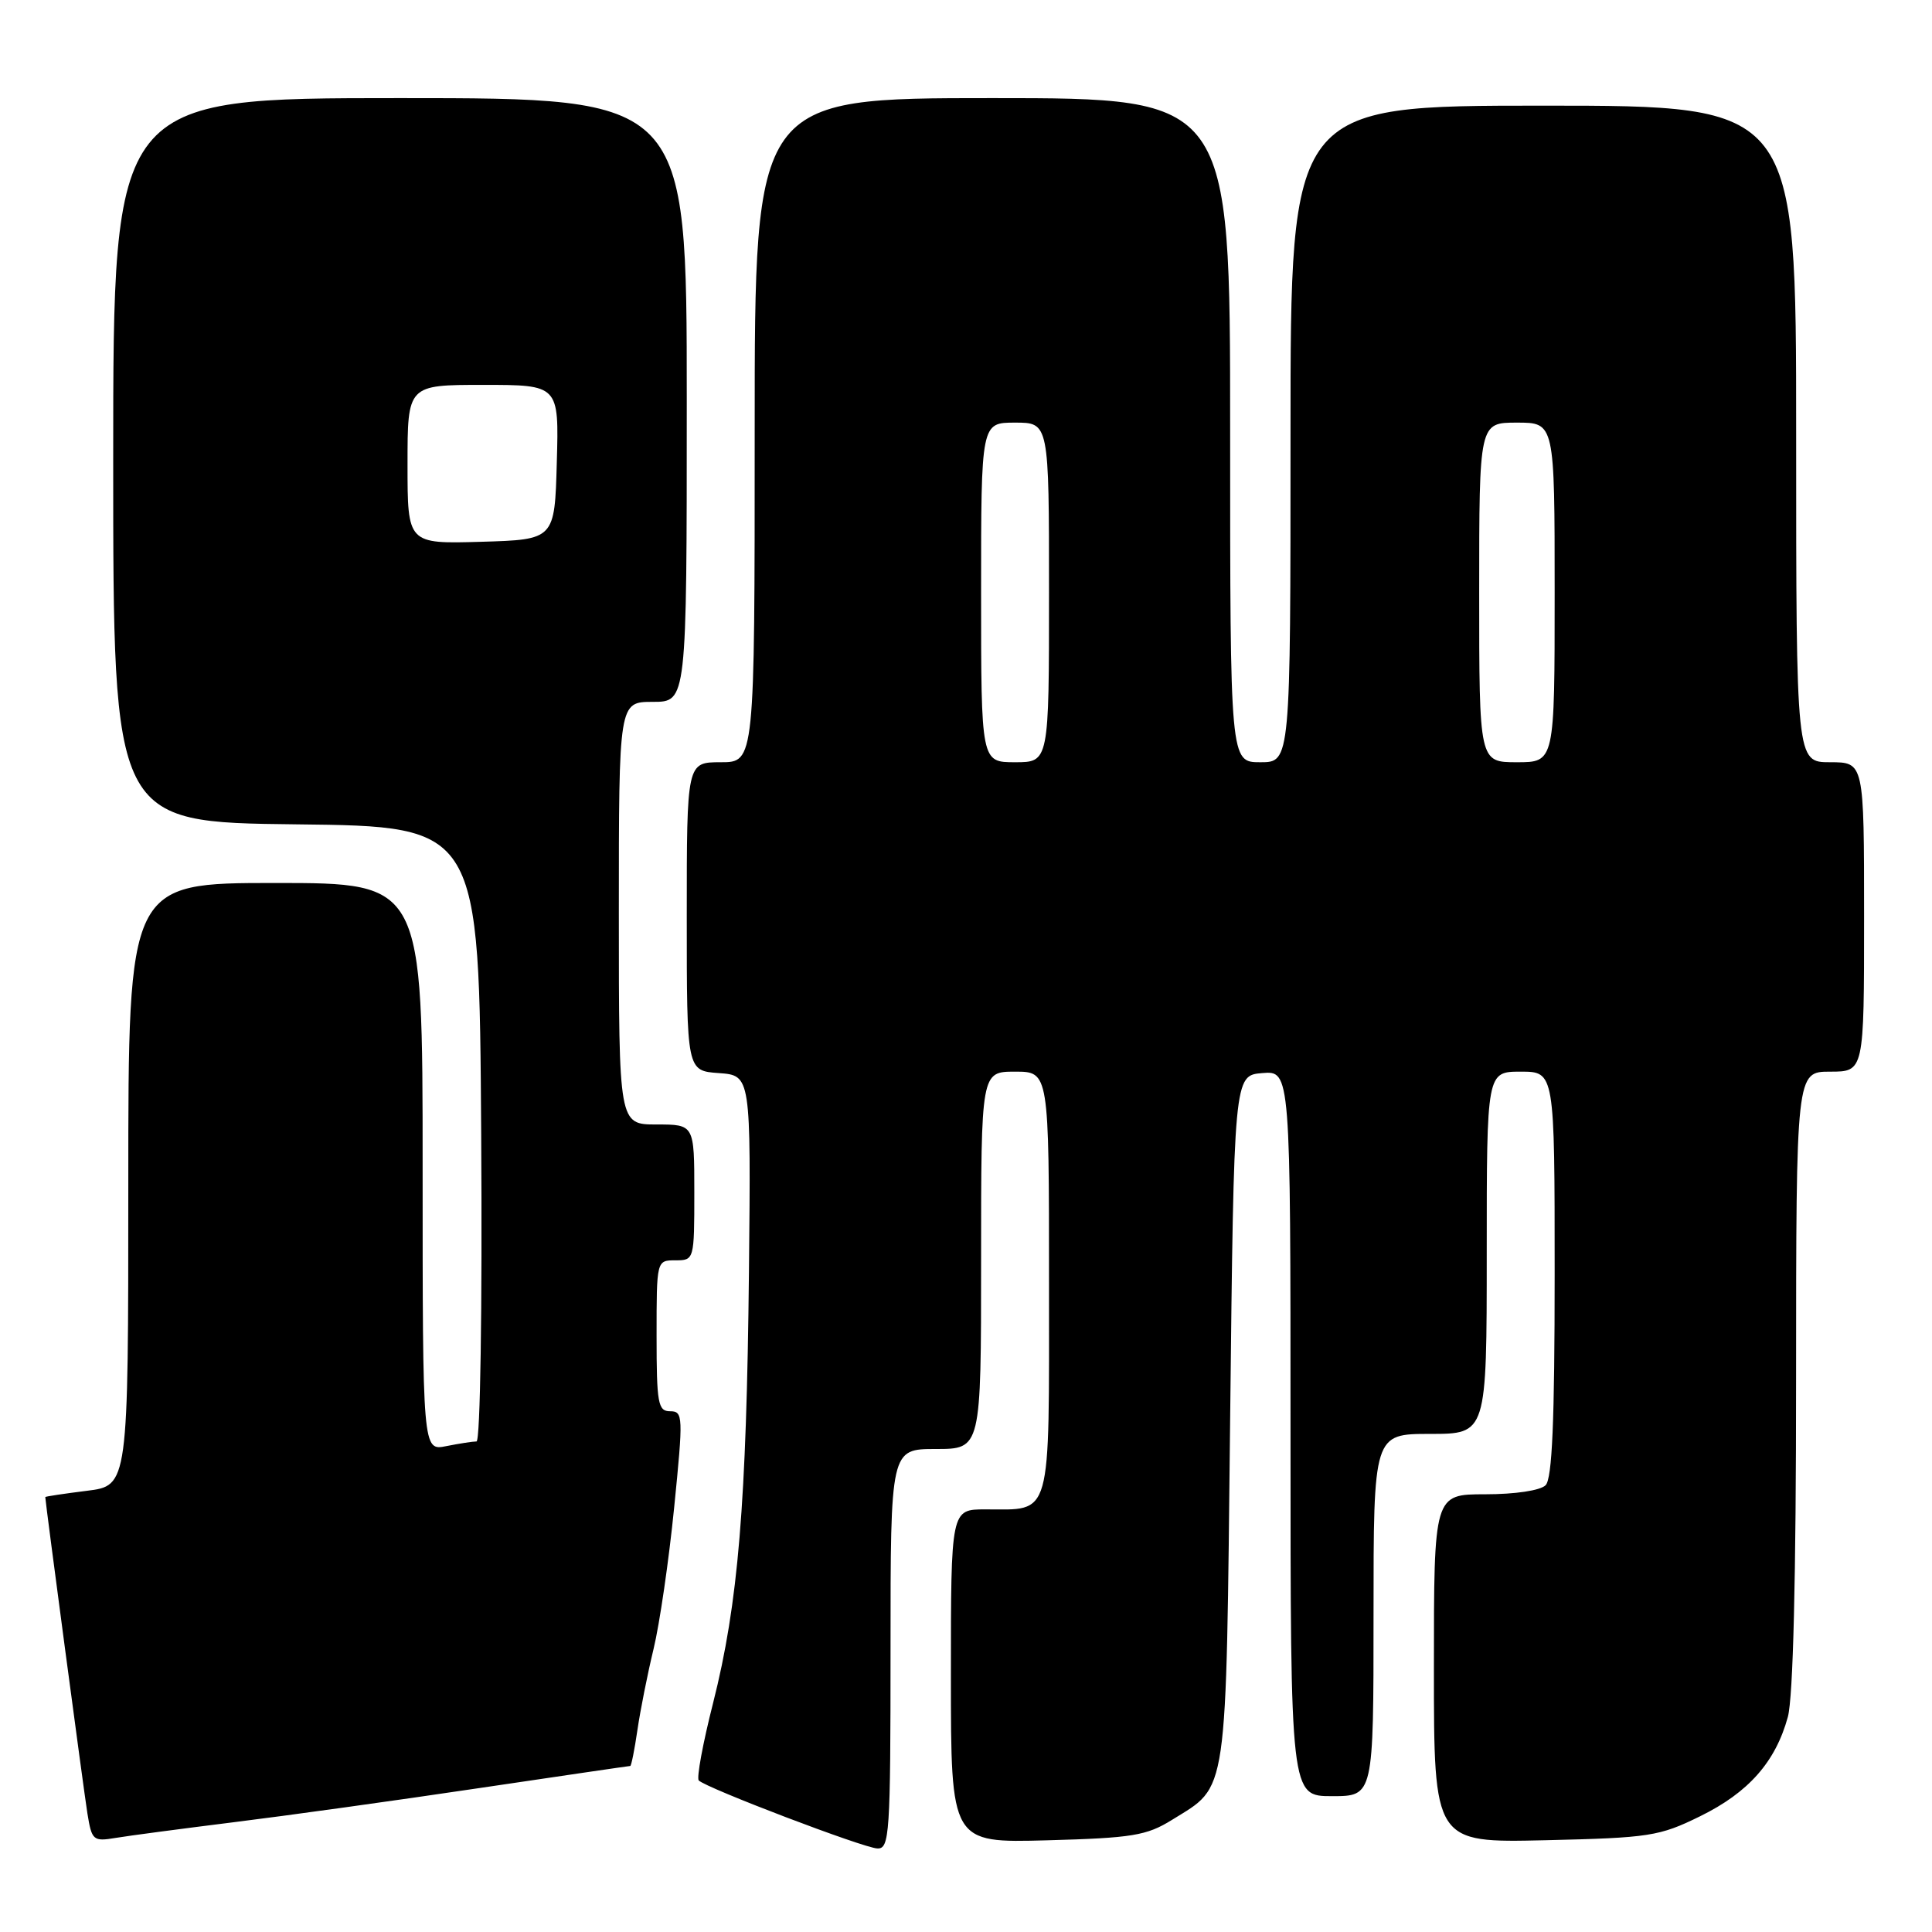<?xml version="1.0" encoding="UTF-8" standalone="no"?>
<!DOCTYPE svg PUBLIC "-//W3C//DTD SVG 1.1//EN" "http://www.w3.org/Graphics/SVG/1.1/DTD/svg11.dtd" >
<svg xmlns="http://www.w3.org/2000/svg" xmlns:xlink="http://www.w3.org/1999/xlink" version="1.1" viewBox="0 0 256 256">
 <g >
 <path fill="currentColor"
d=" M 118.00 218.50 C 118.00 192.00 118.00 192.00 124.00 192.00 C 130.00 192.00 130.00 192.00 130.00 167.00 C 130.00 142.00 130.00 142.00 134.50 142.00 C 139.00 142.00 139.00 142.00 139.00 169.96 C 139.00 201.68 139.47 200.00 130.57 200.00 C 126.00 200.00 126.00 200.00 126.00 222.10 C 126.00 244.20 126.00 244.20 138.75 243.85 C 150.06 243.54 151.93 243.23 155.30 241.14 C 162.78 236.49 162.44 238.83 163.00 188.05 C 163.50 142.50 163.50 142.50 167.25 142.19 C 171.00 141.88 171.00 141.88 171.00 189.94 C 171.00 238.00 171.00 238.00 176.50 238.00 C 182.00 238.00 182.00 238.00 182.00 214.00 C 182.00 190.00 182.00 190.00 189.50 190.00 C 197.00 190.00 197.00 190.00 197.00 166.00 C 197.00 142.00 197.00 142.00 201.50 142.00 C 206.00 142.00 206.00 142.00 206.00 168.80 C 206.00 188.31 205.67 195.93 204.80 196.80 C 204.10 197.50 200.76 198.00 196.80 198.00 C 190.00 198.00 190.00 198.00 190.00 221.09 C 190.00 244.18 190.00 244.18 204.75 243.84 C 218.56 243.52 219.87 243.32 225.26 240.67 C 231.69 237.52 235.27 233.46 236.90 227.50 C 237.60 224.91 237.99 209.09 237.99 182.75 C 238.00 142.00 238.00 142.00 242.50 142.00 C 247.00 142.00 247.00 142.00 247.00 121.50 C 247.00 101.00 247.00 101.00 242.50 101.00 C 238.00 101.00 238.00 101.00 238.00 57.50 C 238.00 14.00 238.00 14.00 204.50 14.00 C 171.00 14.00 171.00 14.00 171.00 57.50 C 171.00 101.00 171.00 101.00 167.00 101.00 C 163.00 101.00 163.00 101.00 163.00 57.00 C 163.00 13.00 163.00 13.00 131.50 13.00 C 100.00 13.00 100.00 13.00 100.00 57.00 C 100.00 101.00 100.00 101.00 95.50 101.00 C 91.00 101.00 91.00 101.00 91.00 121.44 C 91.00 141.89 91.00 141.89 95.25 142.19 C 99.50 142.50 99.50 142.50 99.24 168.50 C 98.92 199.26 97.82 212.50 94.49 225.65 C 93.13 230.99 92.28 235.61 92.59 235.92 C 93.59 236.93 114.44 244.87 116.25 244.93 C 117.87 245.00 118.00 243.10 118.00 218.50 Z  M 31.00 241.45 C 37.88 240.60 52.44 238.58 63.37 236.95 C 74.30 235.33 83.36 234.00 83.51 234.00 C 83.65 234.00 84.08 231.86 84.46 229.25 C 84.84 226.64 85.80 221.80 86.60 218.50 C 87.40 215.20 88.63 206.76 89.33 199.75 C 90.54 187.66 90.52 187.00 88.80 187.00 C 87.19 187.00 87.00 185.97 87.00 177.00 C 87.00 167.00 87.00 167.00 89.50 167.00 C 91.98 167.00 92.00 166.93 92.00 158.00 C 92.00 149.00 92.00 149.00 87.00 149.00 C 82.00 149.00 82.00 149.00 82.00 121.00 C 82.00 93.00 82.00 93.00 86.50 93.00 C 91.00 93.00 91.00 93.00 91.00 53.00 C 91.00 13.00 91.00 13.00 53.00 13.00 C 15.00 13.00 15.00 13.00 15.00 60.98 C 15.00 108.96 15.00 108.96 39.25 109.23 C 63.50 109.50 63.50 109.50 63.76 150.25 C 63.91 173.46 63.64 191.00 63.14 191.00 C 62.65 191.00 60.84 191.28 59.13 191.62 C 56.00 192.25 56.00 192.25 56.00 154.62 C 56.00 117.00 56.00 117.00 36.50 117.00 C 17.00 117.00 17.00 117.00 17.00 156.93 C 17.00 196.86 17.00 196.86 11.50 197.54 C 8.47 197.92 6.00 198.29 6.00 198.37 C 6.00 198.98 11.11 237.36 11.58 240.28 C 12.16 243.87 12.34 244.03 15.34 243.53 C 17.08 243.24 24.12 242.31 31.00 241.45 Z  M 130.00 78.50 C 130.00 56.00 130.00 56.00 134.50 56.00 C 139.00 56.00 139.00 56.00 139.00 78.50 C 139.00 101.00 139.00 101.00 134.50 101.00 C 130.00 101.00 130.00 101.00 130.00 78.50 Z  M 196.00 78.50 C 196.00 56.00 196.00 56.00 201.00 56.00 C 206.00 56.00 206.00 56.00 206.00 78.50 C 206.00 101.00 206.00 101.00 201.00 101.00 C 196.00 101.00 196.00 101.00 196.00 78.50 Z  M 54.00 61.54 C 54.00 51.00 54.00 51.00 64.03 51.00 C 74.07 51.00 74.07 51.00 73.78 61.25 C 73.50 71.50 73.50 71.50 63.75 71.79 C 54.00 72.07 54.00 72.07 54.00 61.54 Z "/>
</g>
</svg>